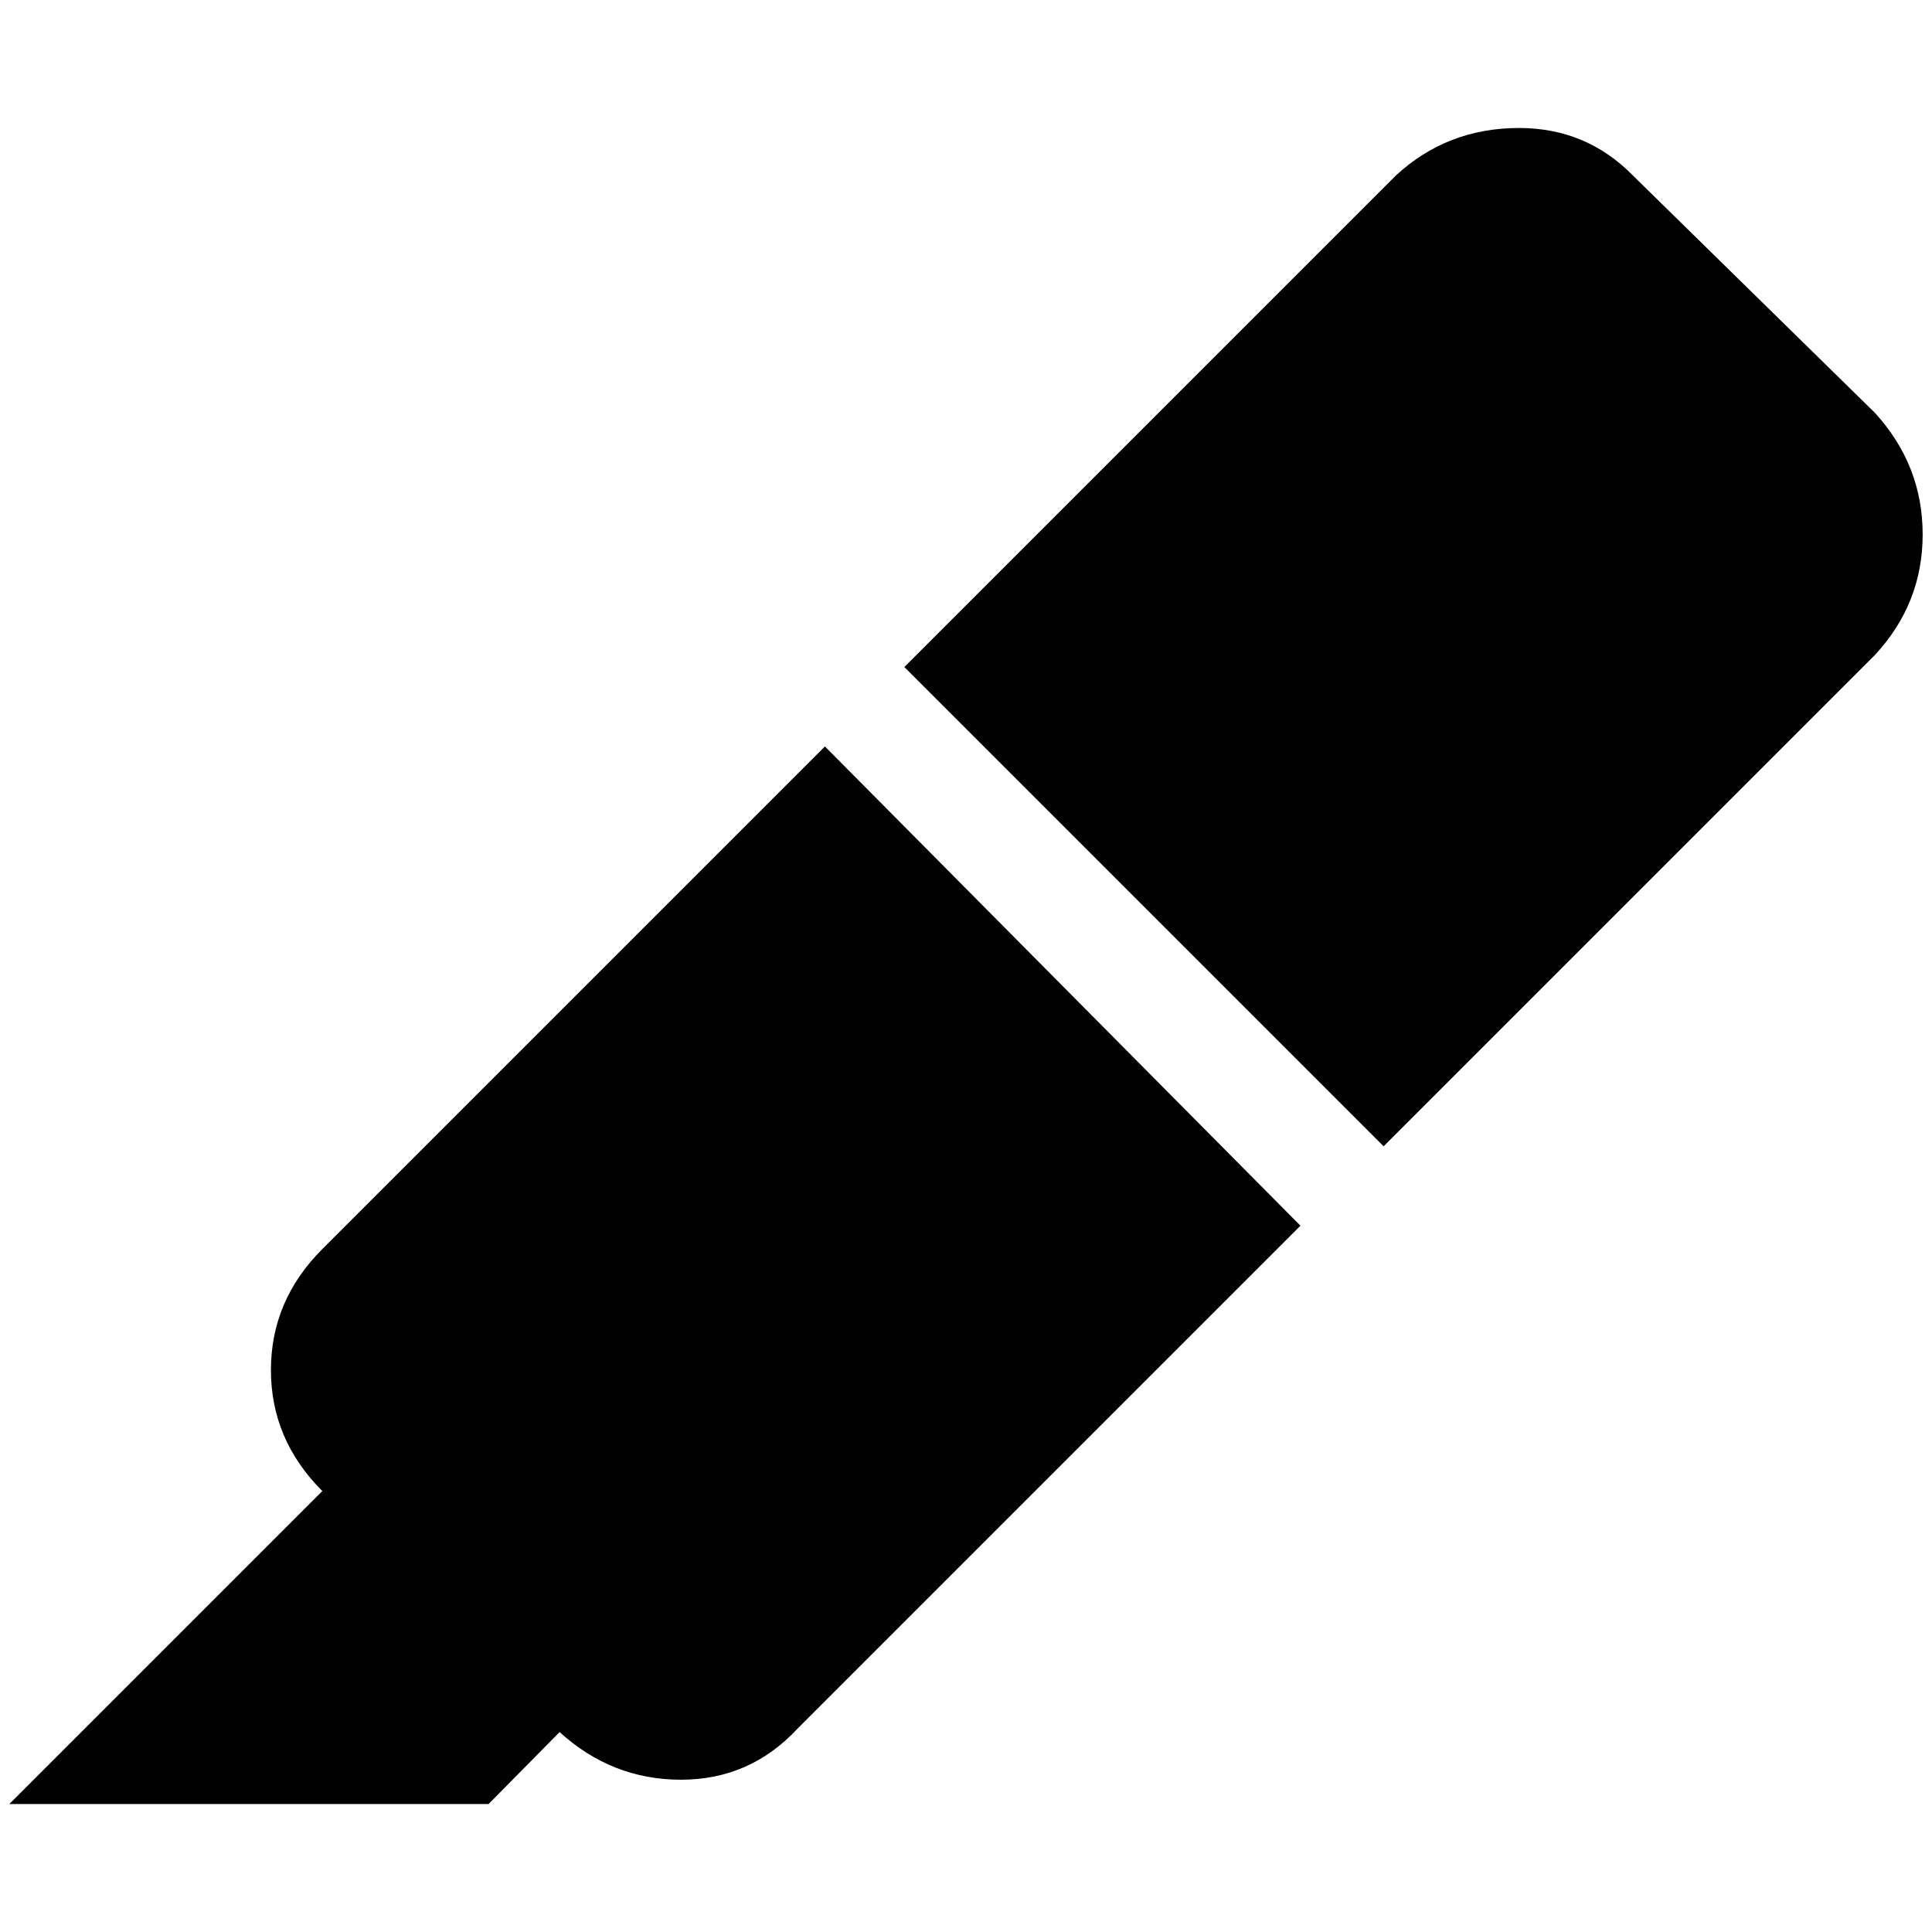 <?xml version="1.0" standalone="no"?>
<!DOCTYPE svg PUBLIC "-//W3C//DTD SVG 1.1//EN" "http://www.w3.org/Graphics/SVG/1.1/DTD/svg11.dtd" >
<svg xmlns="http://www.w3.org/2000/svg" xmlns:xlink="http://www.w3.org/1999/xlink" version="1.1" width="2048" height="2048" viewBox="-10 0 2068 2048">
   <path fill="currentColor"
d="M1616 127q-77 0 -132 51l-526 526l513 513l526 -526q51 -55 51 -129t-51 -130l-259 -254q-50 -51 -122 -51zM873 789l-538 538q-55 55 -55 129.5t55 129.5l-335 335h513l76 -77q56 51 130 51t125 -55l538 -538z" />
</svg>
